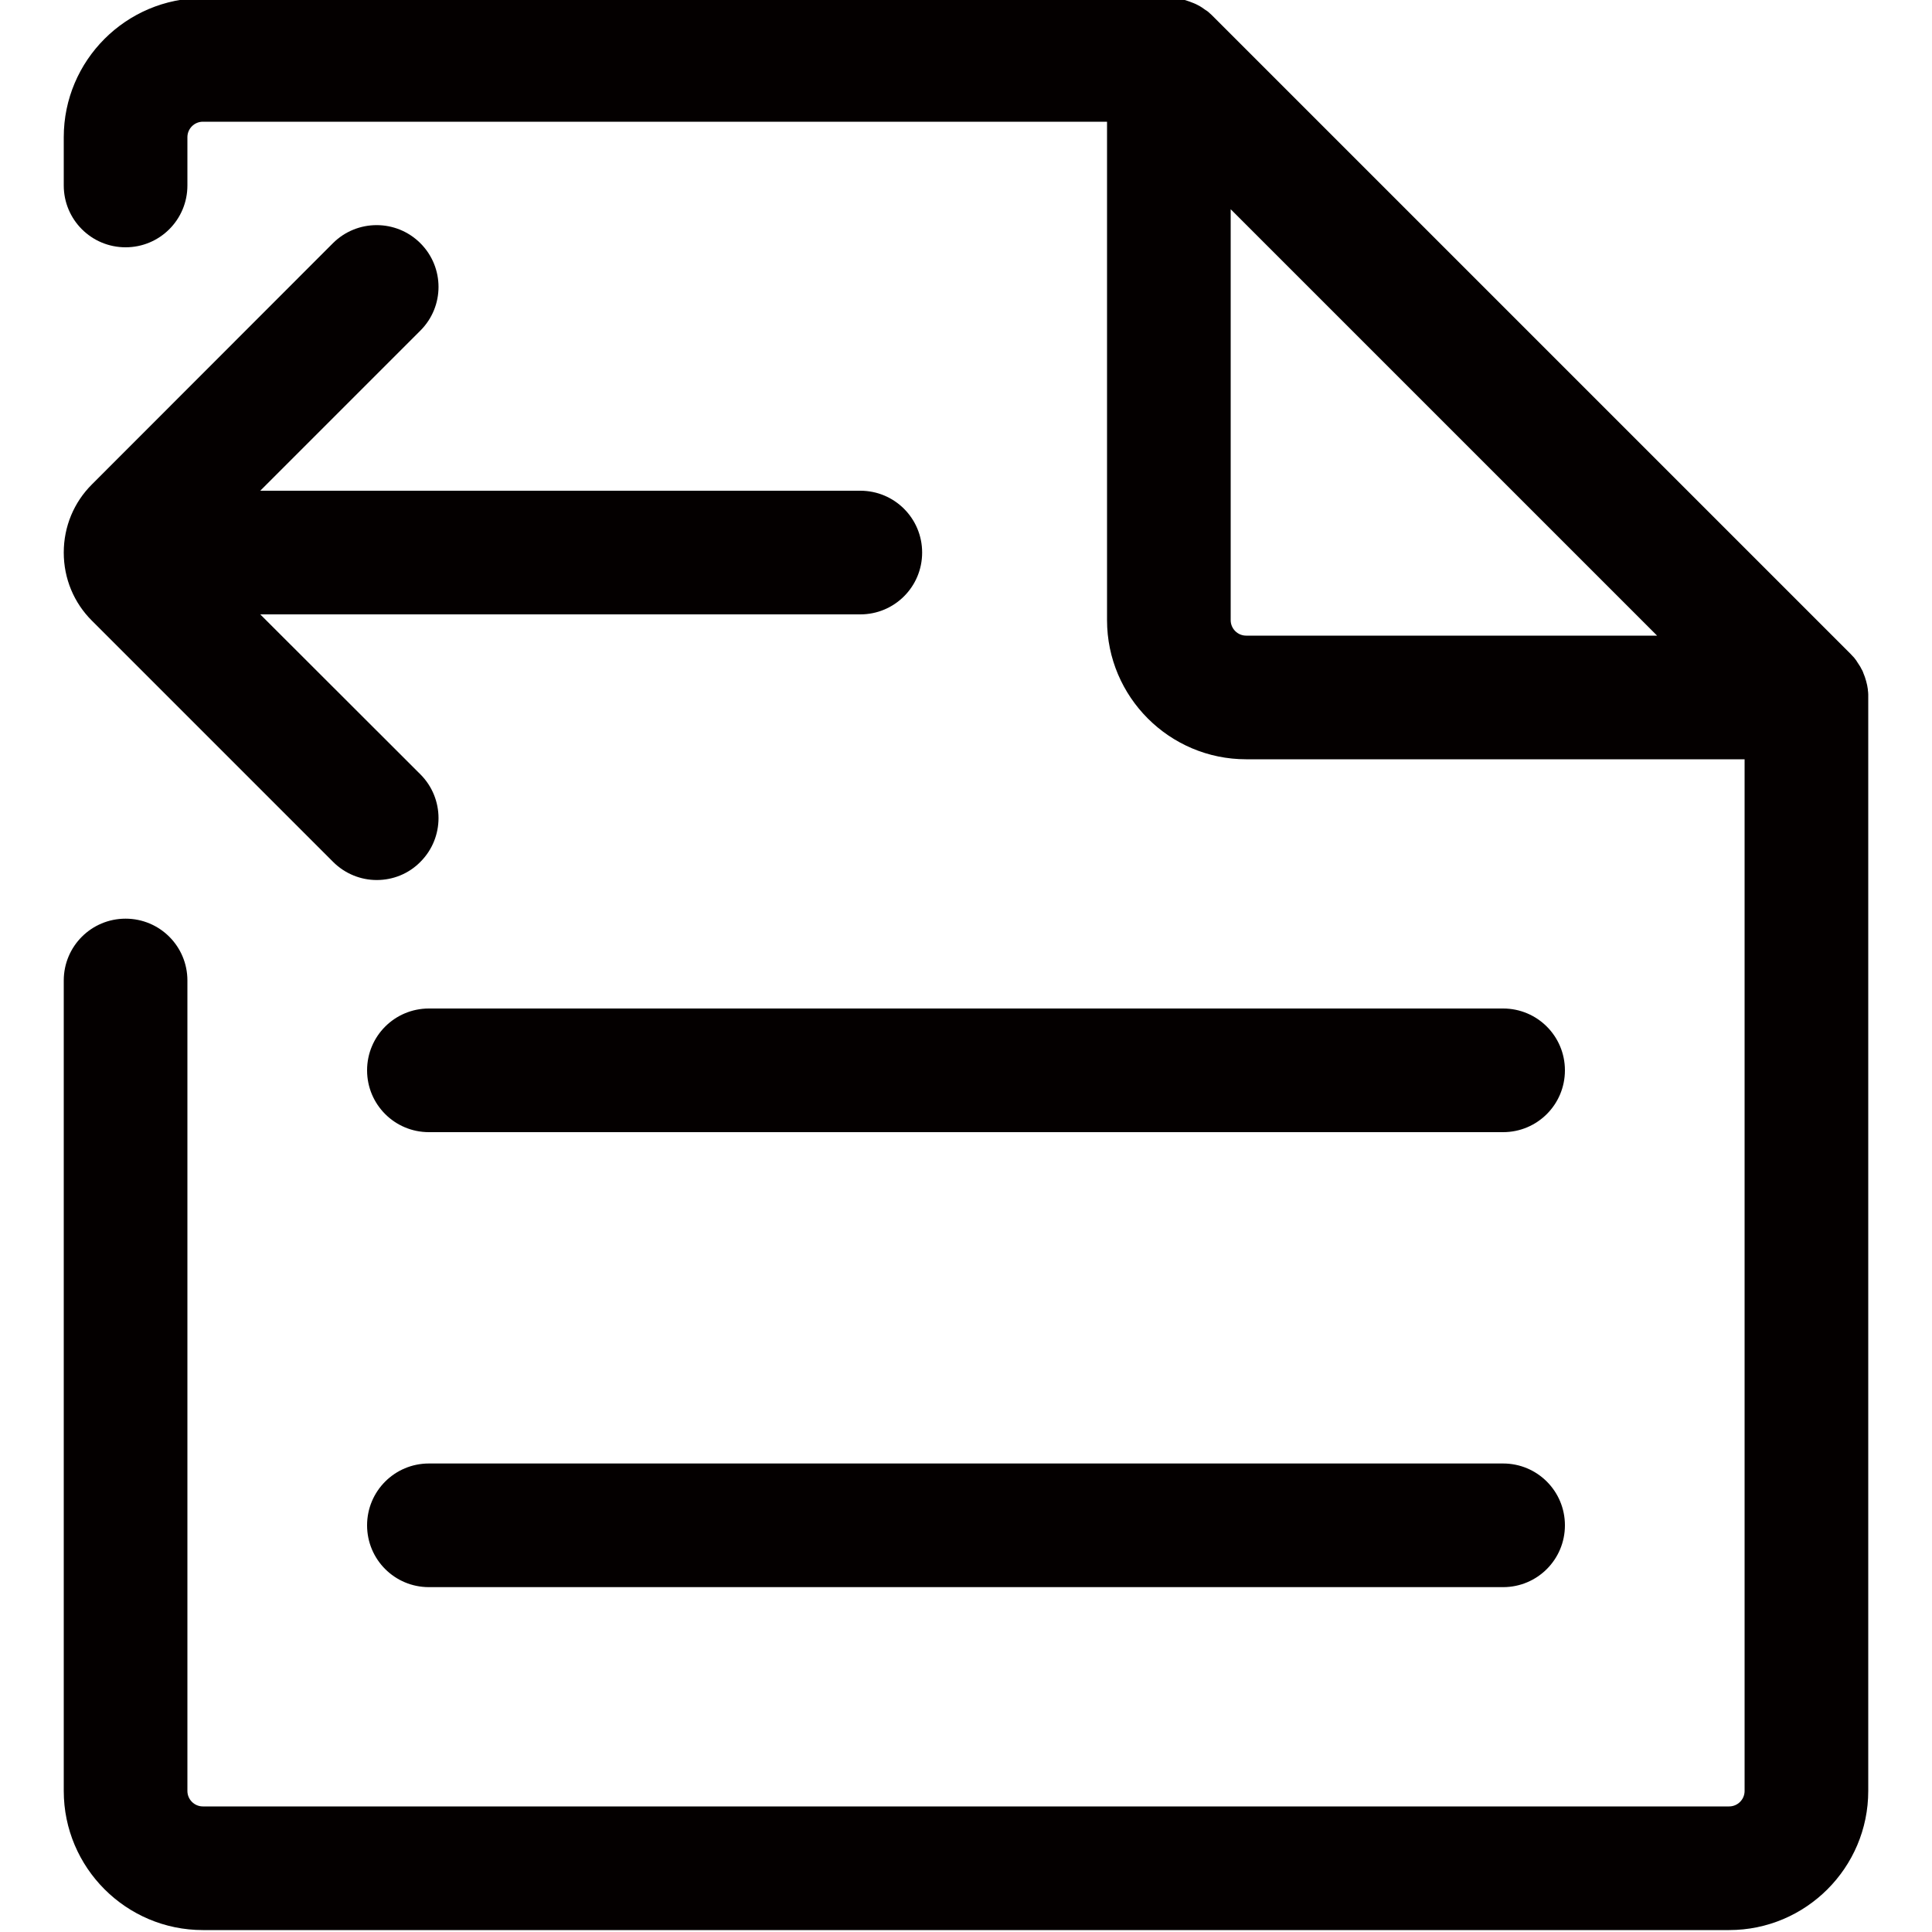 <?xml version="1.0" encoding="utf-8"?>
<!-- Generator: Adobe Illustrator 22.0.0, SVG Export Plug-In . SVG Version: 6.00 Build 0)  -->
<svg version="1.1" id="图层_1" xmlns="http://www.w3.org/2000/svg" xmlns:xlink="http://www.w3.org/1999/xlink" x="0px" y="0px"
	 viewBox="0 0 1000 1000" style="enable-background:new 0 0 1000 1000;" xml:space="preserve">
<style type="text/css">
	.st0{fill:#040000;}
</style>
<g>
	<path class="st0" d="M967,359.4C967,359.4,967,359.4,967,359.4c0-0.8-0.1-1.5-0.2-2.2c0-0.1,0-0.3,0-0.4c-0.2-1.5-0.5-2.9-0.9-4.3
		c0,0,0,0,0,0c-0.4-1.5-0.9-2.9-1.5-4.3c0,0,0,0,0-0.1c-0.3-0.7-0.6-1.4-1-2c0,0,0,0,0,0c-0.3-0.7-0.7-1.3-1.1-1.9
		c-0.1-0.1-0.1-0.2-0.2-0.3c-0.4-0.6-0.7-1.1-1.1-1.7c0-0.1-0.1-0.1-0.1-0.2c-0.4-0.6-0.9-1.1-1.3-1.7c-0.1-0.1-0.2-0.2-0.3-0.3
		c-0.5-0.5-1-1.1-1.5-1.6l-330-330c-0.5-0.5-1-1-1.6-1.5c-0.1-0.1-0.2-0.2-0.3-0.3c-0.5-0.5-1.1-0.9-1.7-1.3c-0.1,0-0.1-0.1-0.2-0.1
		c-0.5-0.4-1.1-0.8-1.7-1.2c-0.1-0.1-0.2-0.1-0.3-0.2c-0.6-0.4-1.3-0.8-1.9-1.1c0,0,0,0,0,0c-0.7-0.4-1.4-0.7-2.1-1c0,0,0,0,0,0
		c-1.4-0.6-2.9-1.1-4.4-1.6c0,0,0,0,0,0c-1.4-0.4-2.9-0.7-4.4-0.9c-0.1,0-0.2,0-0.3,0C607.5-0.9,606.3-1,605-1H105
		C65.3-1,33,31.3,33,71v25c0,17.7,14.3,32,32,32s32-14.3,32-32V71c0-4.4,3.6-8,8-8h468v258c0,39.7,32.3,72,72,72h258v534
		c0,4.4-3.6,8-8,8H105c-4.4,0-8-3.6-8-8V507.5c0-17.7-14.3-32-32-32s-32,14.3-32,32V927c0,39.7,32.3,72,72,72h790
		c39.7,0,72-32.3,72-72V361C967,360.5,967,359.9,967,359.4z M645,329c-4.4,0-8-3.6-8-8V108.3L857.7,329H645z"/>
	<path class="st0" d="M217.6,125.9c-12.5-12.5-32.8-12.5-45.3,0L47.7,250.6C38.2,260,33,272.6,33,286s5.2,26,14.7,35.4l124.7,124.7
		c6.2,6.2,14.4,9.4,22.6,9.4s16.4-3.1,22.6-9.4c12.5-12.5,12.5-32.8,0-45.3L134.7,318h310.6c17.7,0,32-14.3,32-32s-14.3-32-32-32
		H134.7l82.9-82.9C230.1,158.6,230.1,138.4,217.6,125.9z"/>
	<path class="st0" d="M810,554c0-17.7-14.3-32-32-32H222c-17.7,0-32,14.3-32,32v0c0,17.7,14.3,32,32,32h556
		C795.7,586,810,571.7,810,554L810,554z"/>
	<path class="st0" d="M778,757.5H222c-17.7,0-32,14.3-32,32v0c0,17.7,14.3,32,32,32h556c17.7,0,32-14.3,32-32v0
		C810,771.8,795.7,757.5,778,757.5z"/>
</g>
</svg>
